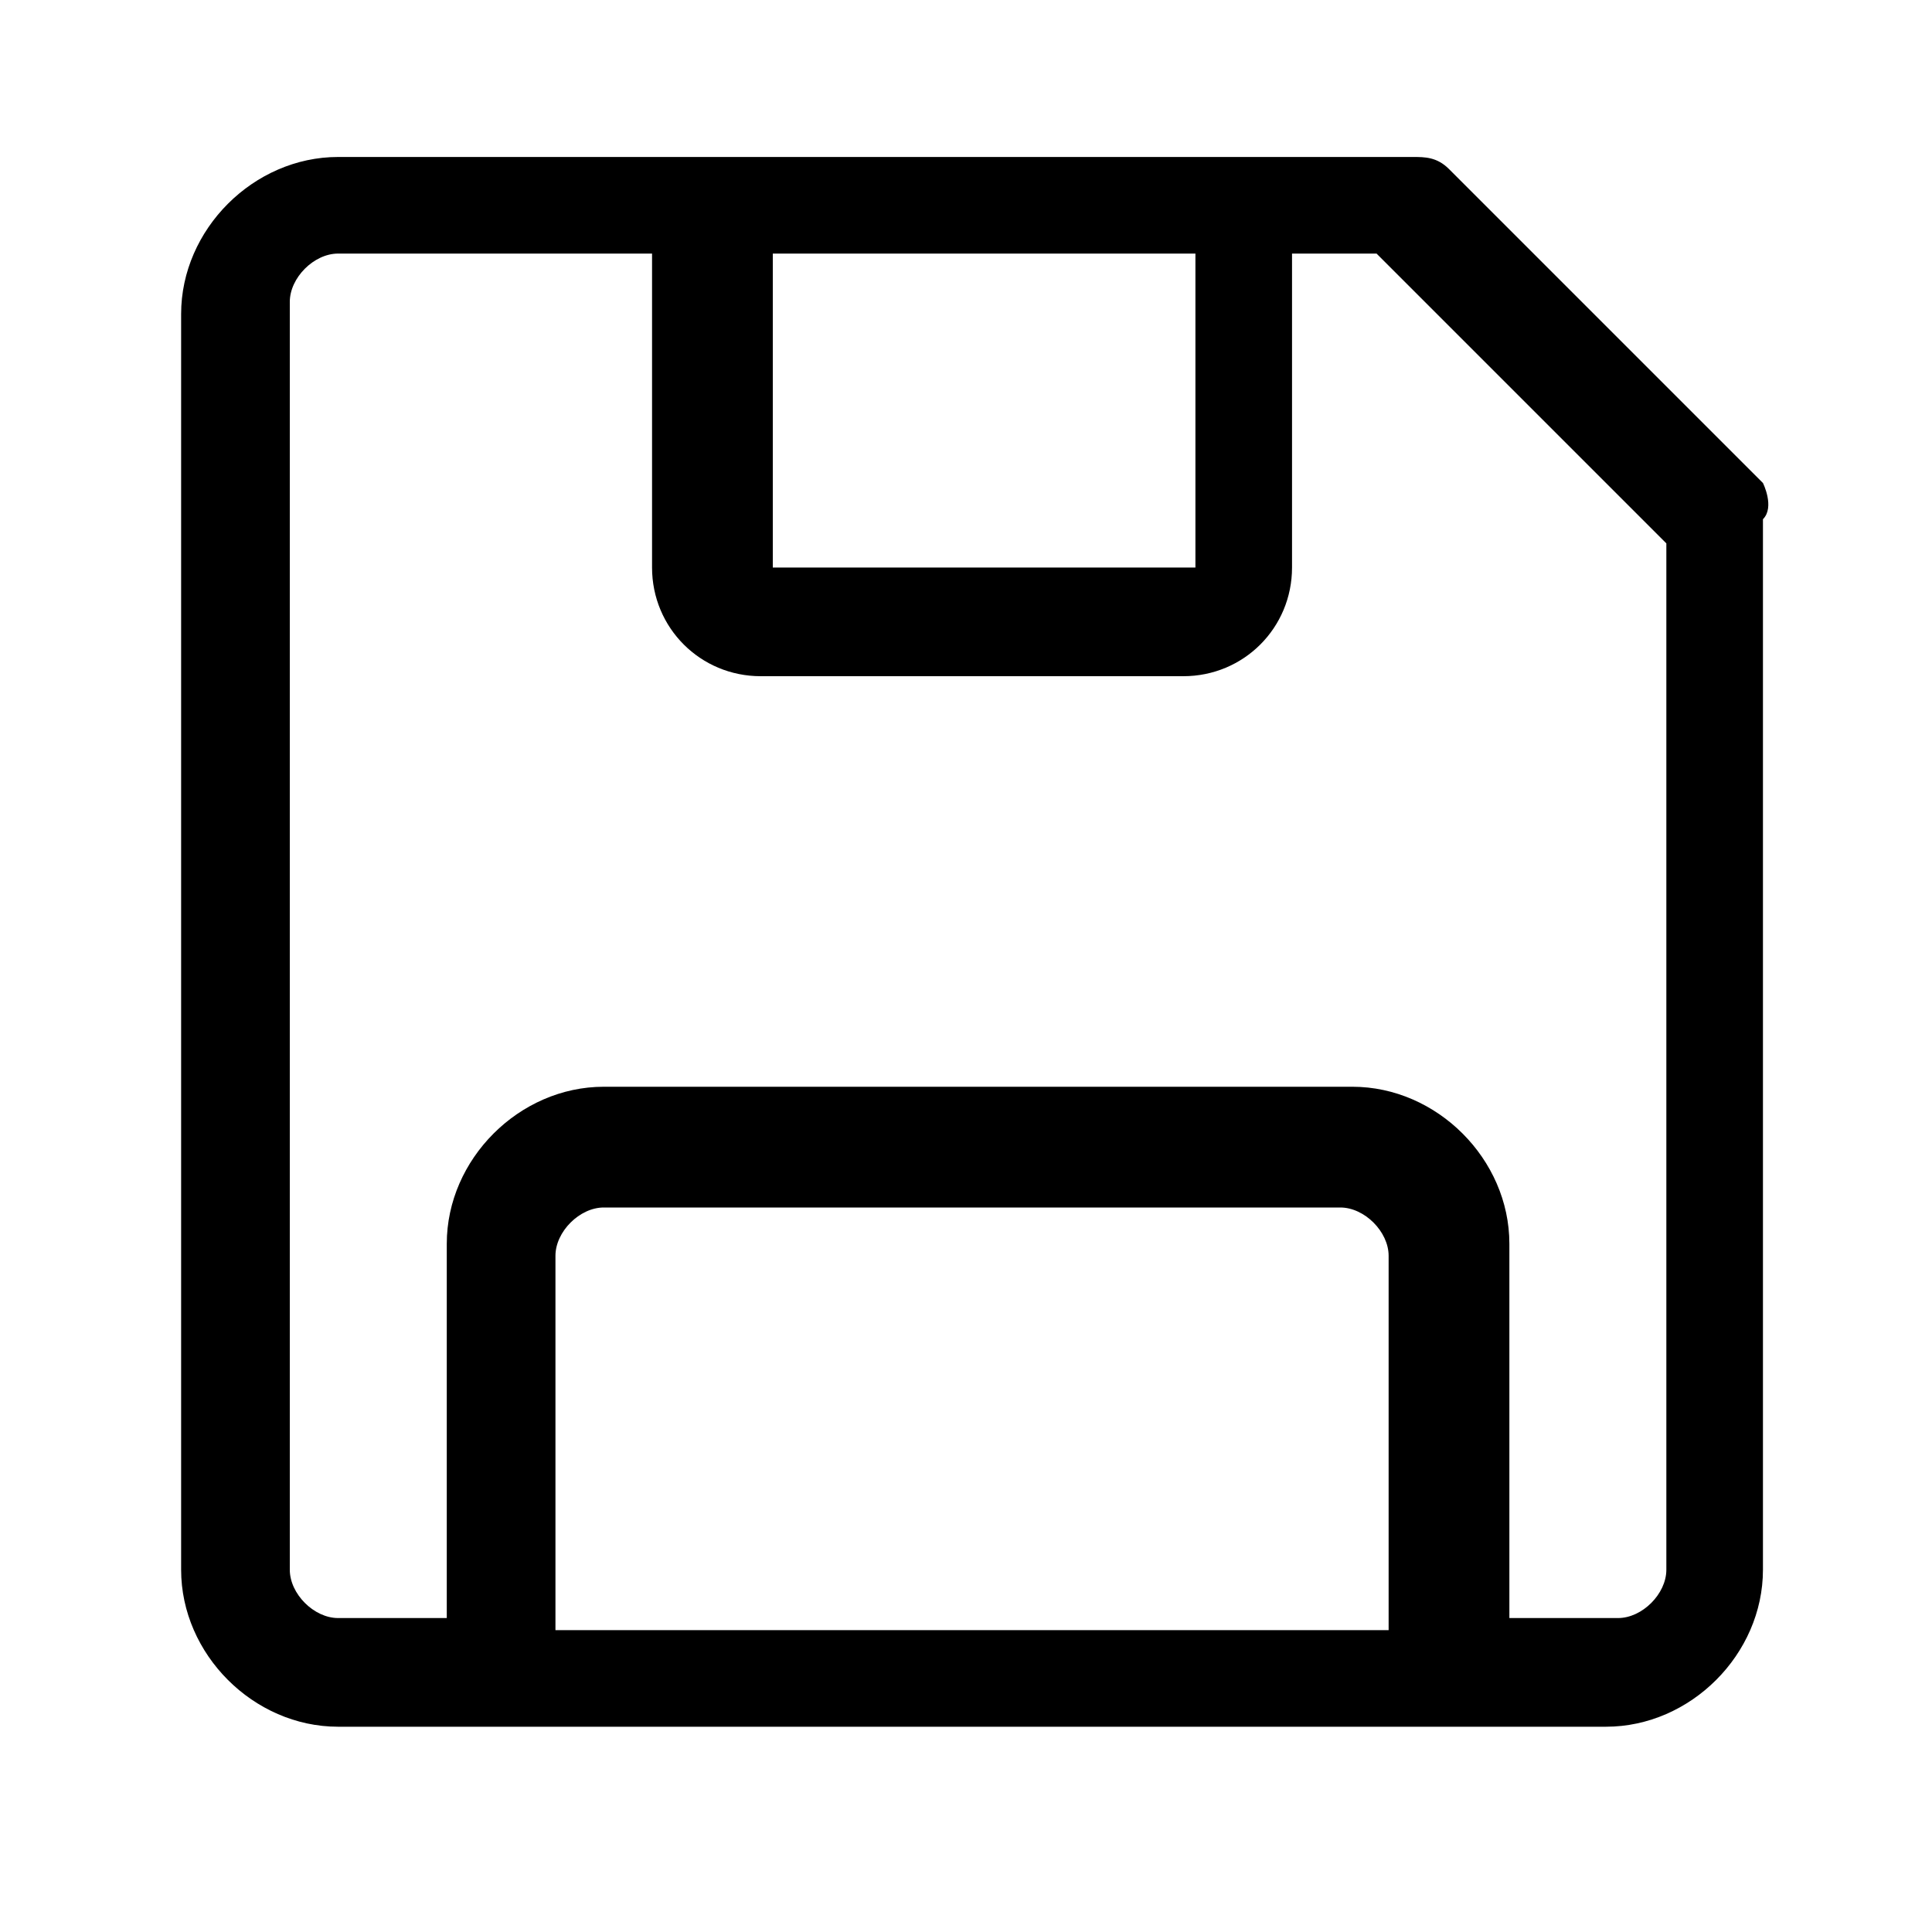 <?xml version="1.0" encoding="utf-8"?>
<!-- Generator: Adobe Illustrator 27.2.0, SVG Export Plug-In . SVG Version: 6.00 Build 0)  -->
<svg version="1.1" id="Layer_1" xmlns="http://www.w3.org/2000/svg" xmlns:xlink="http://www.w3.org/1999/xlink" x="0px" y="0px"
	 viewBox="0 0 16 16" style="enable-background:new 0 0 16 16;" xml:space="preserve">
<path d="M14.6,4l-2.6-2.6c-0.1-0.1-0.2-0.1-0.3-0.1H2.8c-0.7,0-1.3,0.6-1.3,1.3V13c0,0.7,0.6,1.3,1.3,1.3h10.5
	c0.7,0,1.3-0.6,1.3-1.3V4.3C14.7,4.2,14.6,4,14.6,4z M9.9,2.1v2.6H6.4V2.1H9.9z M4.6,13.5v-3.1C4.6,10.2,4.8,10,5,10h6.1
	c0.2,0,0.4,0.2,0.4,0.4v3.1H4.6z M13.8,13c0,0.2-0.2,0.4-0.4,0.4h-0.9v-3.1c0-0.7-0.6-1.3-1.3-1.3H5c-0.7,0-1.3,0.6-1.3,1.3v3.1H2.8
	c-0.2,0-0.4-0.2-0.4-0.4V2.5c0-0.2,0.2-0.4,0.4-0.4h2.6v2.6c0,0.5,0.4,0.9,0.9,0.9h3.5c0.5,0,0.9-0.4,0.9-0.9V2.1h0.7l2.4,2.4V13z"
	/>
</svg>
